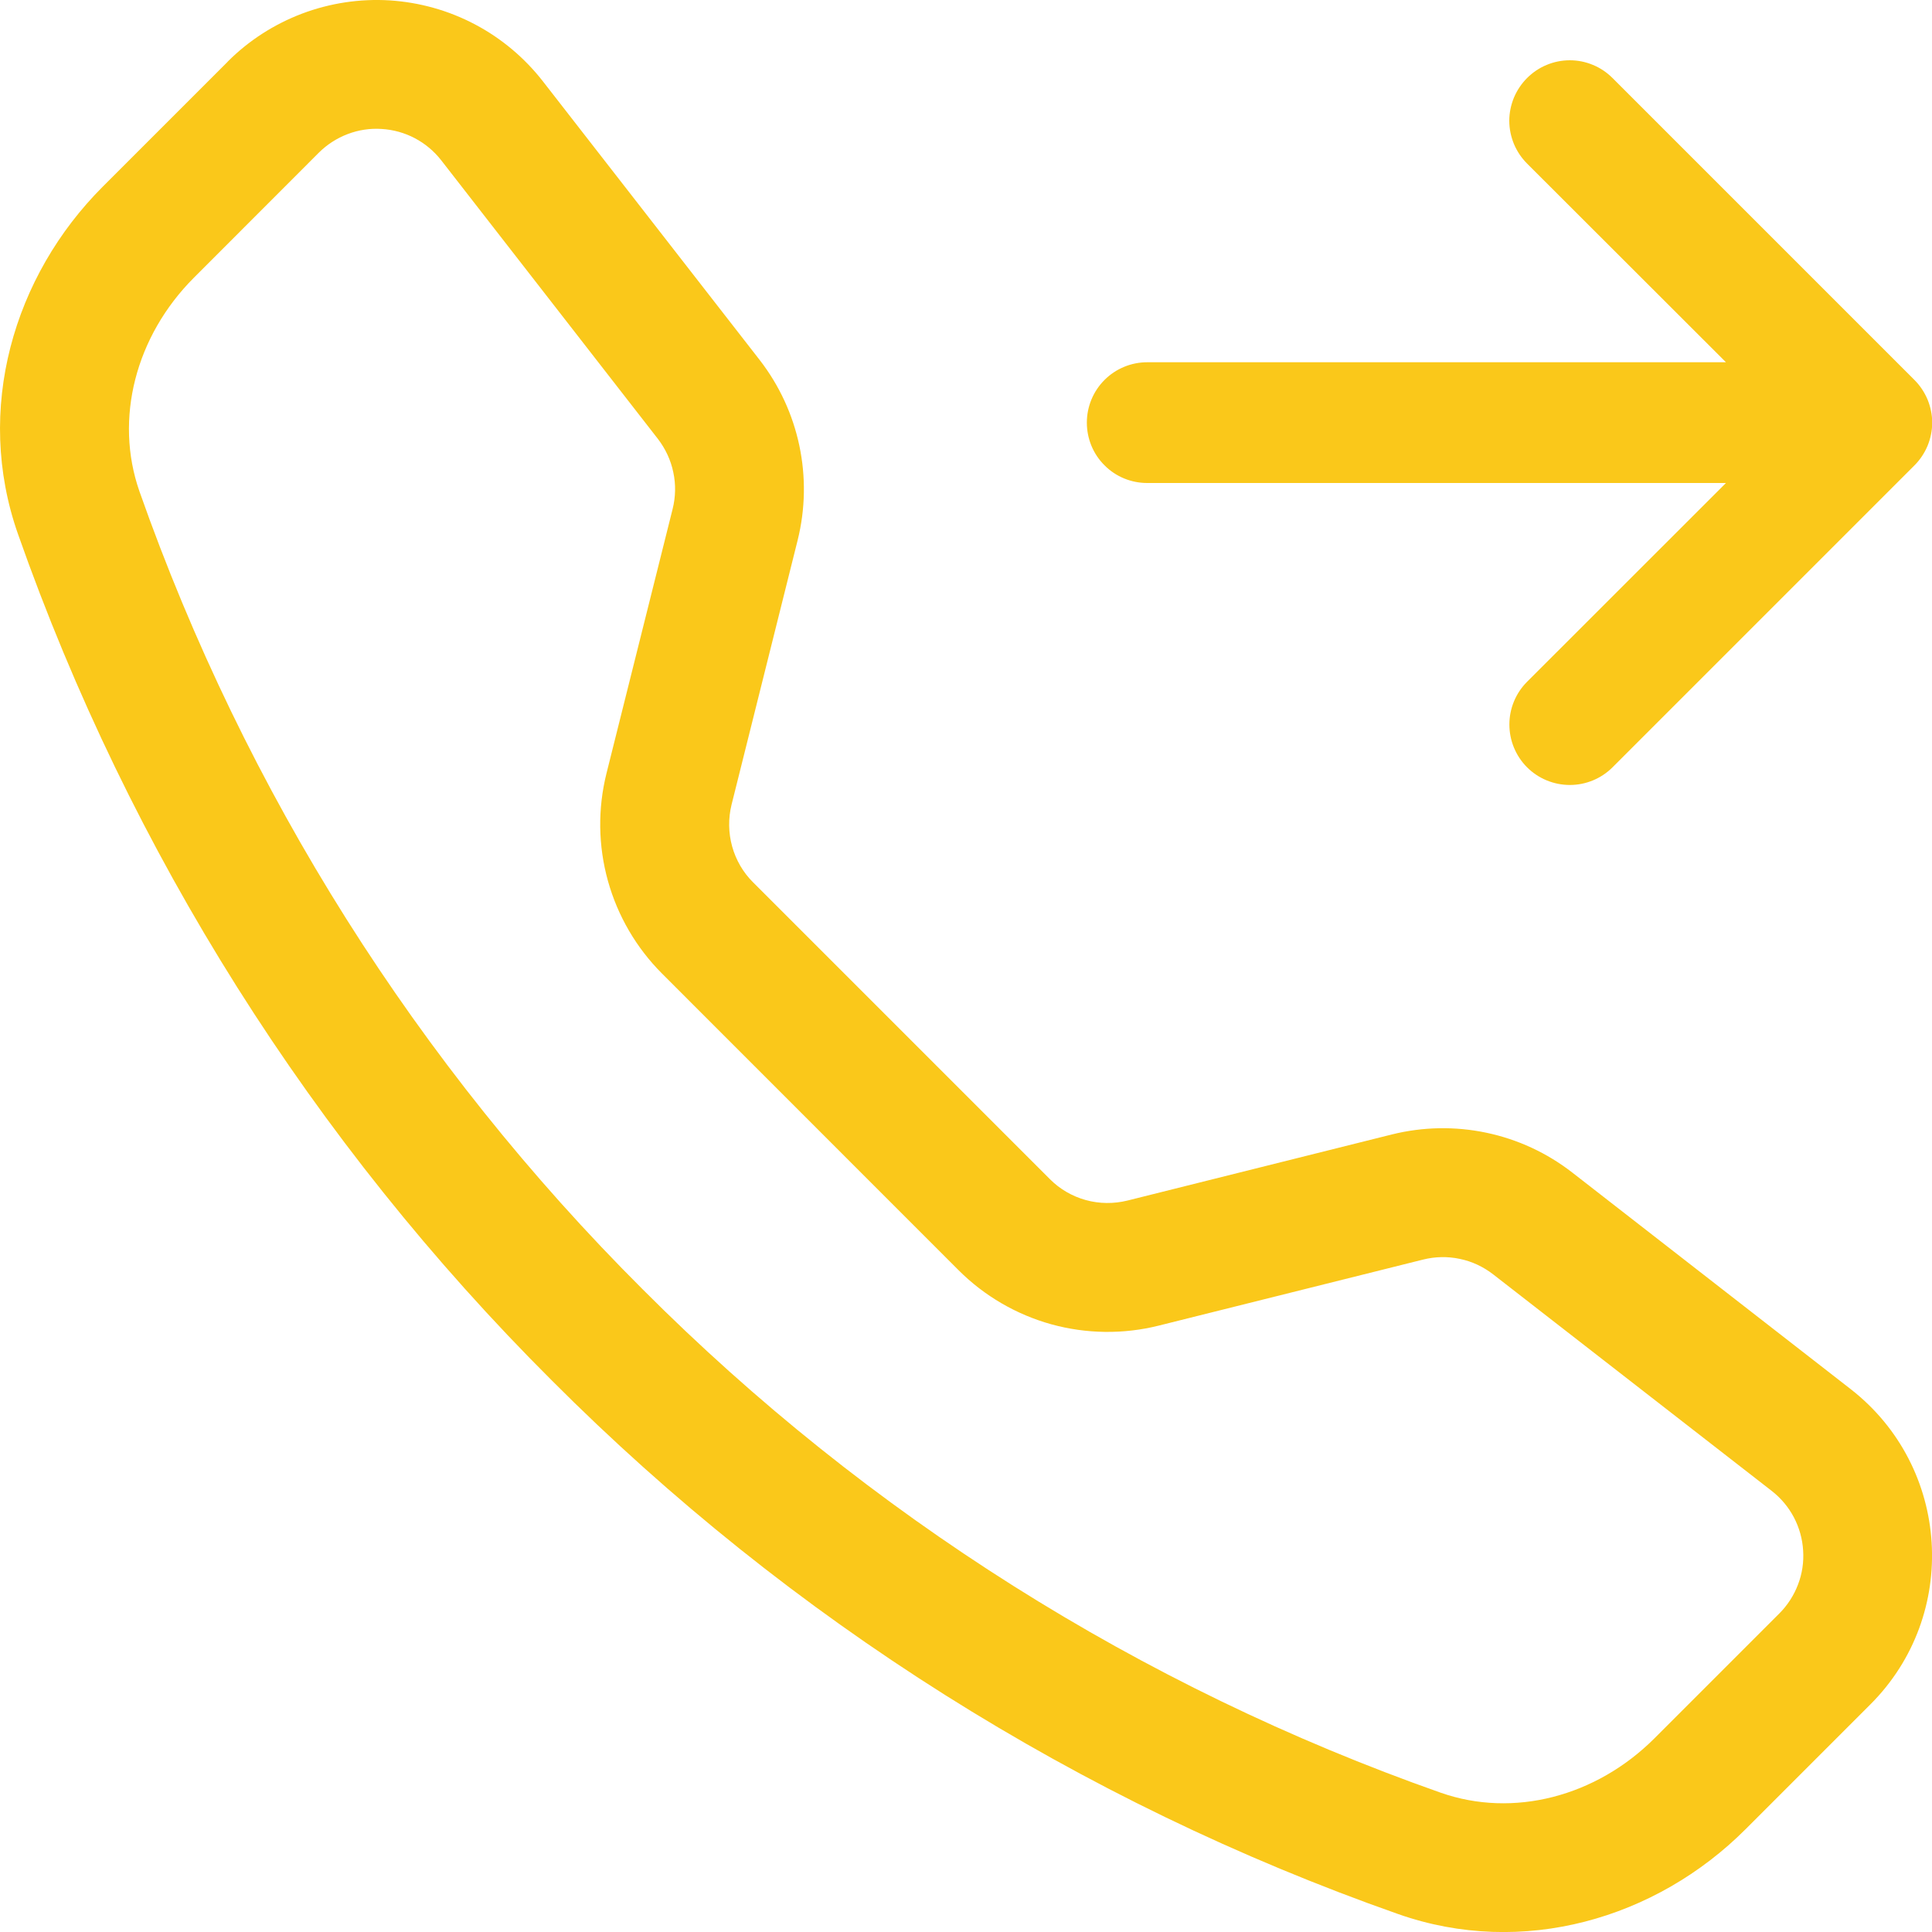 <svg width="20" height="20" viewBox="0 0 20 20" fill="none" xmlns="http://www.w3.org/2000/svg">
<g clip-path="url(#clip0_311_6579)">
<path d="M4.568 1.66C4.494 1.565 4.401 1.487 4.295 1.431C4.189 1.375 4.071 1.342 3.951 1.335C3.831 1.327 3.711 1.345 3.599 1.388C3.486 1.431 3.384 1.497 3.299 1.582L2.007 2.875C1.403 3.48 1.181 4.337 1.444 5.088C2.539 8.197 4.32 11.021 6.654 13.348C8.982 15.682 11.805 17.463 14.914 18.558C15.666 18.822 16.522 18.599 17.127 17.995L18.419 16.703C18.504 16.618 18.57 16.516 18.613 16.403C18.656 16.291 18.674 16.171 18.666 16.051C18.659 15.931 18.626 15.814 18.57 15.707C18.514 15.601 18.436 15.508 18.341 15.434L15.457 13.192C15.355 13.113 15.238 13.058 15.112 13.032C14.986 13.005 14.856 13.008 14.732 13.039L11.994 13.723C11.629 13.814 11.246 13.809 10.883 13.709C10.52 13.608 10.189 13.415 9.923 13.149L6.853 10.078C6.587 9.812 6.394 9.481 6.293 9.118C6.192 8.755 6.187 8.372 6.278 8.007L6.963 5.269C6.994 5.145 6.997 5.015 6.97 4.889C6.944 4.763 6.889 4.646 6.811 4.544L4.568 1.66ZM2.356 0.639C2.574 0.42 2.837 0.251 3.127 0.141C3.416 0.032 3.725 -0.015 4.034 0.004C4.343 0.024 4.644 0.108 4.918 0.253C5.191 0.397 5.431 0.599 5.621 0.843L7.863 3.725C8.274 4.254 8.419 4.943 8.257 5.593L7.573 8.33C7.538 8.472 7.54 8.621 7.579 8.762C7.618 8.902 7.692 9.031 7.796 9.134L10.867 12.205C10.97 12.309 11.099 12.384 11.24 12.423C11.381 12.462 11.53 12.463 11.672 12.428L14.408 11.744C14.729 11.664 15.064 11.658 15.387 11.726C15.711 11.794 16.015 11.935 16.276 12.138L19.158 14.38C20.194 15.187 20.289 16.718 19.362 17.644L18.069 18.937C17.144 19.862 15.762 20.268 14.473 19.814C11.175 18.654 8.18 16.765 5.711 14.289C3.235 11.82 1.346 8.826 0.186 5.528C-0.267 4.24 0.139 2.857 1.064 1.932L2.357 0.639H2.356ZM15.808 0.808C15.866 0.75 15.935 0.703 16.011 0.672C16.087 0.64 16.168 0.624 16.251 0.624C16.333 0.624 16.414 0.64 16.49 0.672C16.566 0.703 16.635 0.75 16.693 0.808L19.818 3.933C19.876 3.991 19.922 4.06 19.954 4.136C19.985 4.212 20.002 4.293 20.002 4.375C20.002 4.458 19.985 4.539 19.954 4.615C19.922 4.691 19.876 4.76 19.818 4.818L16.693 7.943C16.576 8.06 16.417 8.126 16.251 8.126C16.085 8.126 15.925 8.06 15.808 7.943C15.691 7.826 15.625 7.666 15.625 7.5C15.625 7.334 15.691 7.175 15.808 7.058L17.867 5H11.876C11.71 5 11.551 4.935 11.434 4.817C11.316 4.7 11.251 4.541 11.251 4.375C11.251 4.21 11.316 4.051 11.434 3.933C11.551 3.816 11.71 3.75 11.876 3.75H17.867L15.808 1.693C15.75 1.635 15.704 1.566 15.672 1.49C15.641 1.414 15.624 1.333 15.624 1.25C15.624 1.168 15.641 1.087 15.672 1.011C15.704 0.935 15.75 0.866 15.808 0.808Z" fill="#FAC81A"/>
</g>
<defs>
<clipPath id="clip0_311_6579">
<rect width="20" height="20" fill="white"/>
</clipPath>
</defs>
</svg>
